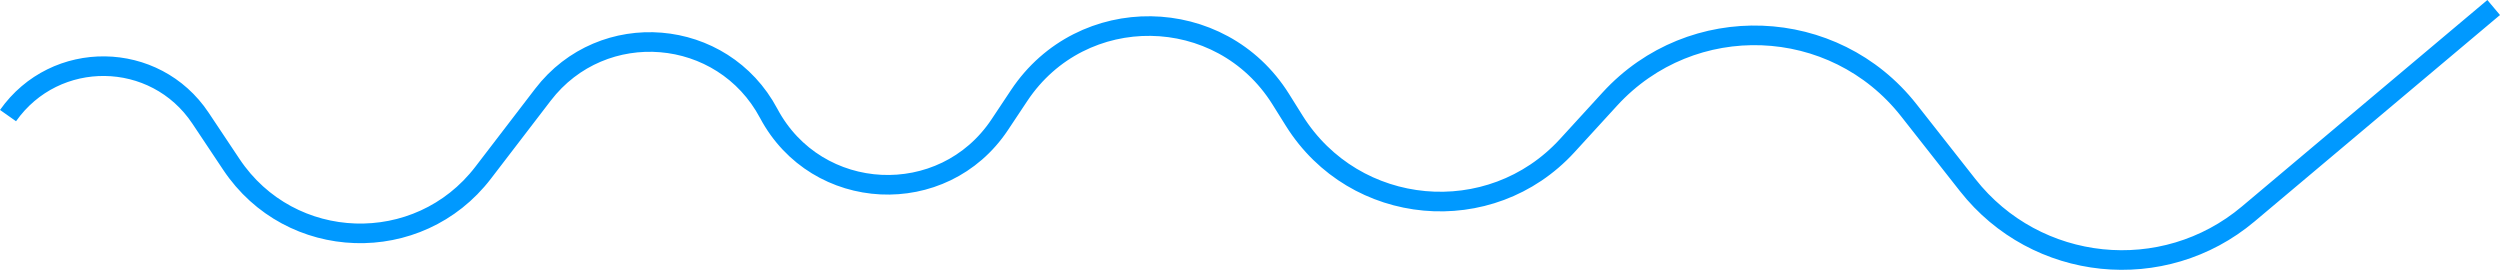 <svg width="153" height="17" viewBox="0 0 153 17" fill="none" xmlns="http://www.w3.org/2000/svg">
<path d="M152.613 0.46L137.592 13.095C132.398 17.464 124.617 16.663 120.421 11.327L116.821 6.75C112.24 0.924 103.528 0.597 98.523 6.062L95.912 8.915C91.209 14.05 82.906 13.293 79.209 7.392L78.378 6.064C74.706 0.202 66.207 0.084 62.374 5.843L61.183 7.633C57.726 12.826 49.977 12.447 47.045 6.94V6.94C44.226 1.645 36.877 1.038 33.227 5.798L29.568 10.571C25.615 15.728 17.763 15.468 14.159 10.062L12.271 7.231C9.489 3.057 3.384 2.975 0.491 7.074V7.074" stroke="#0099FF" stroke-width="1.2"/>
</svg>
